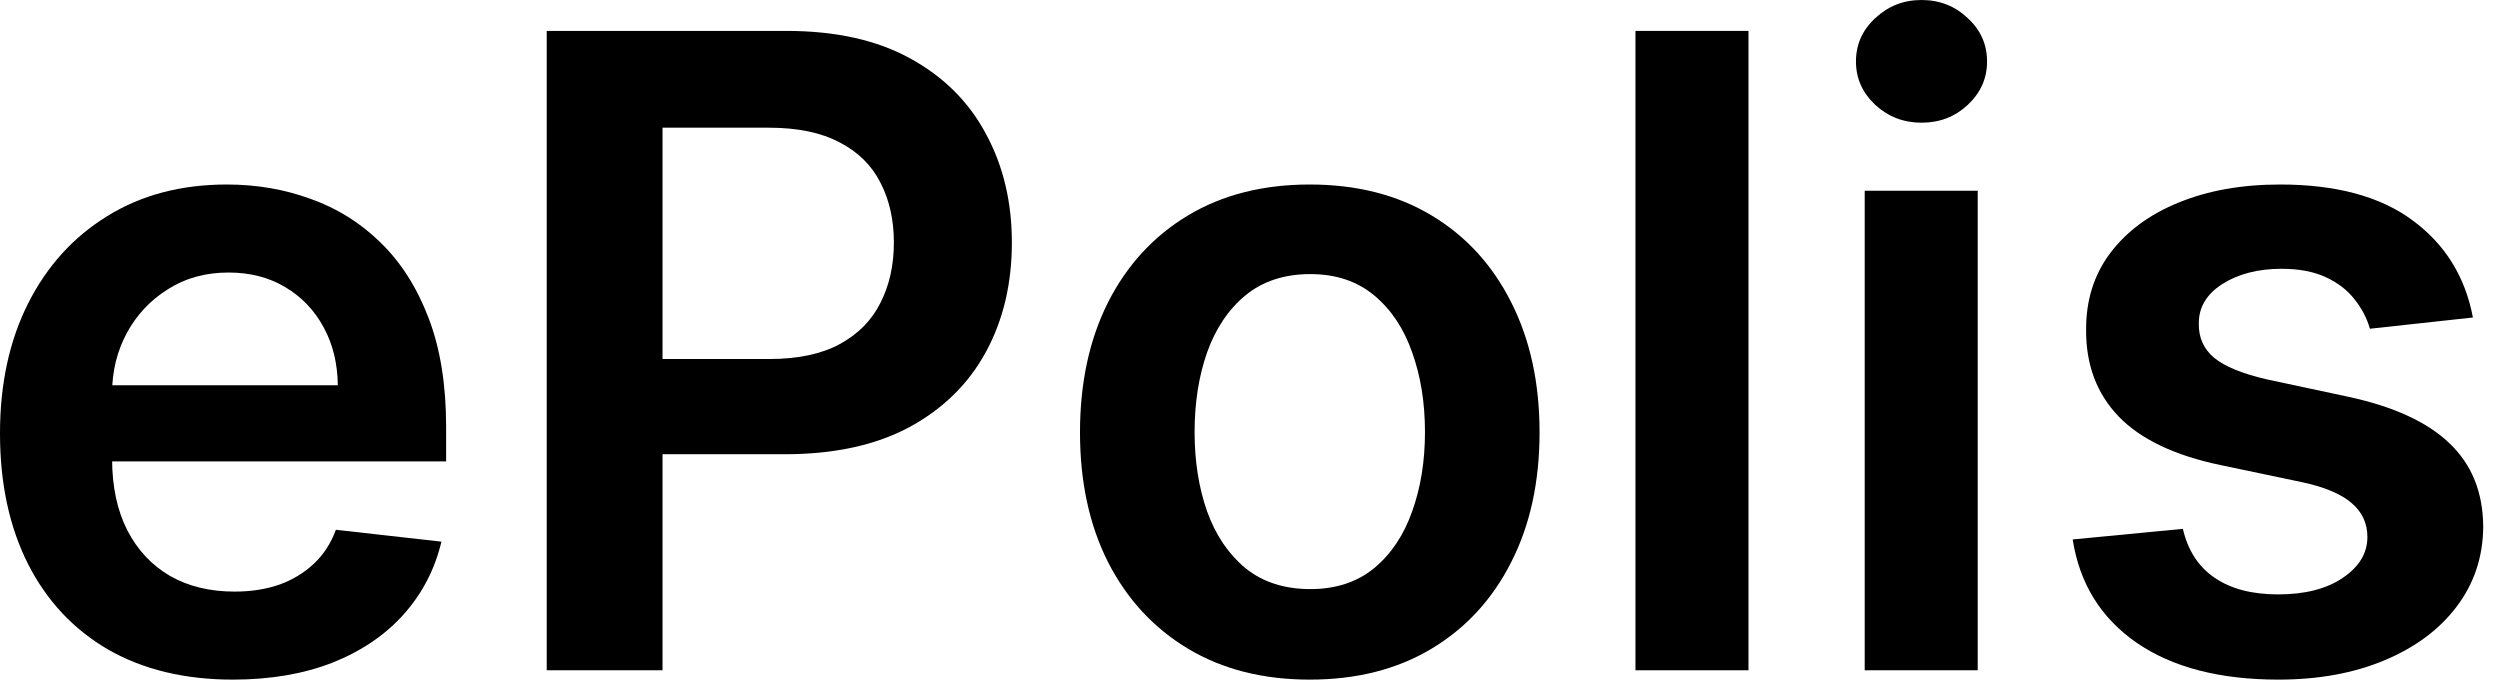 <svg width="91" height="25" viewBox="0 0 91 25" fill="none" xmlns="http://www.w3.org/2000/svg">
<path d="M90.014 11.557L86.264 11.966C86.158 11.587 85.973 11.231 85.707 10.898C85.45 10.564 85.101 10.295 84.662 10.091C84.223 9.886 83.685 9.784 83.048 9.784C82.192 9.784 81.473 9.97 80.889 10.341C80.314 10.712 80.029 11.193 80.037 11.784C80.029 12.292 80.215 12.704 80.594 13.023C80.98 13.341 81.617 13.602 82.503 13.807L85.48 14.443C87.132 14.799 88.359 15.364 89.162 16.136C89.973 16.909 90.382 17.92 90.389 19.17C90.382 20.269 90.06 21.238 89.423 22.079C88.794 22.913 87.919 23.564 86.798 24.034C85.677 24.504 84.389 24.738 82.935 24.738C80.798 24.738 79.079 24.292 77.776 23.398C76.473 22.496 75.696 21.242 75.446 19.636L79.457 19.25C79.639 20.038 80.026 20.633 80.617 21.034C81.207 21.436 81.976 21.636 82.923 21.636C83.901 21.636 84.685 21.436 85.276 21.034C85.874 20.633 86.173 20.136 86.173 19.545C86.173 19.045 85.98 18.633 85.594 18.307C85.215 17.981 84.624 17.731 83.821 17.557L80.844 16.932C79.169 16.583 77.931 15.996 77.128 15.17C76.325 14.337 75.927 13.284 75.935 12.011C75.927 10.935 76.219 10.004 76.81 9.216C77.408 8.42 78.238 7.807 79.298 7.375C80.367 6.936 81.598 6.716 82.992 6.716C85.037 6.716 86.647 7.151 87.821 8.023C89.003 8.894 89.734 10.072 90.014 11.557Z" fill="black"/>
<path d="M67.875 24.398V6.943H71.989V24.398H67.875ZM69.943 4.466C69.292 4.466 68.731 4.25 68.261 3.818C67.792 3.379 67.557 2.852 67.557 2.239C67.557 1.617 67.792 1.091 68.261 0.659C68.731 0.22 69.292 0 69.943 0C70.602 0 71.163 0.22 71.625 0.659C72.095 1.091 72.329 1.617 72.329 2.239C72.329 2.852 72.095 3.379 71.625 3.818C71.163 4.25 70.602 4.466 69.943 4.466Z" fill="black"/>
<path d="M63.645 1.125V24.398H59.531V1.125H63.645Z" fill="black"/>
<path d="M47.676 24.738C45.972 24.738 44.494 24.363 43.244 23.613C41.994 22.863 41.025 21.814 40.335 20.466C39.653 19.117 39.312 17.542 39.312 15.739C39.312 13.935 39.653 12.356 40.335 11C41.025 9.644 41.994 8.591 43.244 7.841C44.494 7.091 45.972 6.716 47.676 6.716C49.381 6.716 50.858 7.091 52.108 7.841C53.358 8.591 54.324 9.644 55.006 11C55.695 12.356 56.04 13.935 56.04 15.739C56.04 17.542 55.695 19.117 55.006 20.466C54.324 21.814 53.358 22.863 52.108 23.613C50.858 24.363 49.381 24.738 47.676 24.738ZM47.699 21.443C48.623 21.443 49.396 21.189 50.017 20.682C50.638 20.167 51.1 19.477 51.403 18.613C51.714 17.75 51.869 16.788 51.869 15.727C51.869 14.659 51.714 13.693 51.403 12.829C51.1 11.958 50.638 11.265 50.017 10.75C49.396 10.235 48.623 9.977 47.699 9.977C46.752 9.977 45.964 10.235 45.335 10.75C44.714 11.265 44.248 11.958 43.938 12.829C43.635 13.693 43.483 14.659 43.483 15.727C43.483 16.788 43.635 17.75 43.938 18.613C44.248 19.477 44.714 20.167 45.335 20.682C45.964 21.189 46.752 21.443 47.699 21.443Z" fill="black"/>
<path d="M19.901 24.398V1.125H28.628C30.416 1.125 31.916 1.458 33.128 2.125C34.347 2.792 35.268 3.708 35.889 4.875C36.518 6.034 36.832 7.352 36.832 8.83C36.832 10.322 36.518 11.648 35.889 12.807C35.26 13.966 34.332 14.879 33.105 15.546C31.878 16.204 30.366 16.534 28.571 16.534H22.787V13.068H28.003C29.048 13.068 29.904 12.886 30.571 12.523C31.238 12.159 31.73 11.659 32.048 11.023C32.374 10.386 32.537 9.655 32.537 8.83C32.537 8.004 32.374 7.277 32.048 6.648C31.73 6.019 31.234 5.53 30.56 5.182C29.893 4.826 29.033 4.648 27.98 4.648H24.116V24.398H19.901Z" fill="black"/>
<path d="M8.477 24.738C6.727 24.738 5.216 24.375 3.943 23.648C2.678 22.913 1.705 21.875 1.023 20.534C0.341 19.186 0 17.598 0 15.773C0 13.977 0.341 12.401 1.023 11.045C1.712 9.682 2.674 8.621 3.909 7.864C5.144 7.098 6.595 6.716 8.261 6.716C9.337 6.716 10.352 6.89 11.307 7.239C12.269 7.579 13.117 8.11 13.852 8.829C14.595 9.549 15.178 10.466 15.602 11.579C16.026 12.685 16.239 14.004 16.239 15.534V16.795H1.932V14.023H12.296C12.288 13.235 12.117 12.534 11.784 11.92C11.451 11.299 10.985 10.81 10.386 10.454C9.795 10.098 9.106 9.92 8.318 9.92C7.477 9.92 6.739 10.125 6.102 10.534C5.466 10.935 4.97 11.466 4.614 12.125C4.265 12.776 4.087 13.492 4.08 14.273V16.693C4.08 17.708 4.265 18.579 4.636 19.307C5.008 20.026 5.527 20.579 6.193 20.966C6.86 21.345 7.64 21.534 8.534 21.534C9.133 21.534 9.674 21.451 10.159 21.284C10.644 21.11 11.064 20.856 11.421 20.523C11.777 20.189 12.046 19.776 12.227 19.284L16.068 19.716C15.826 20.731 15.364 21.617 14.682 22.375C14.008 23.125 13.144 23.708 12.091 24.125C11.038 24.534 9.833 24.738 8.477 24.738Z" fill="black"/>
</svg>
